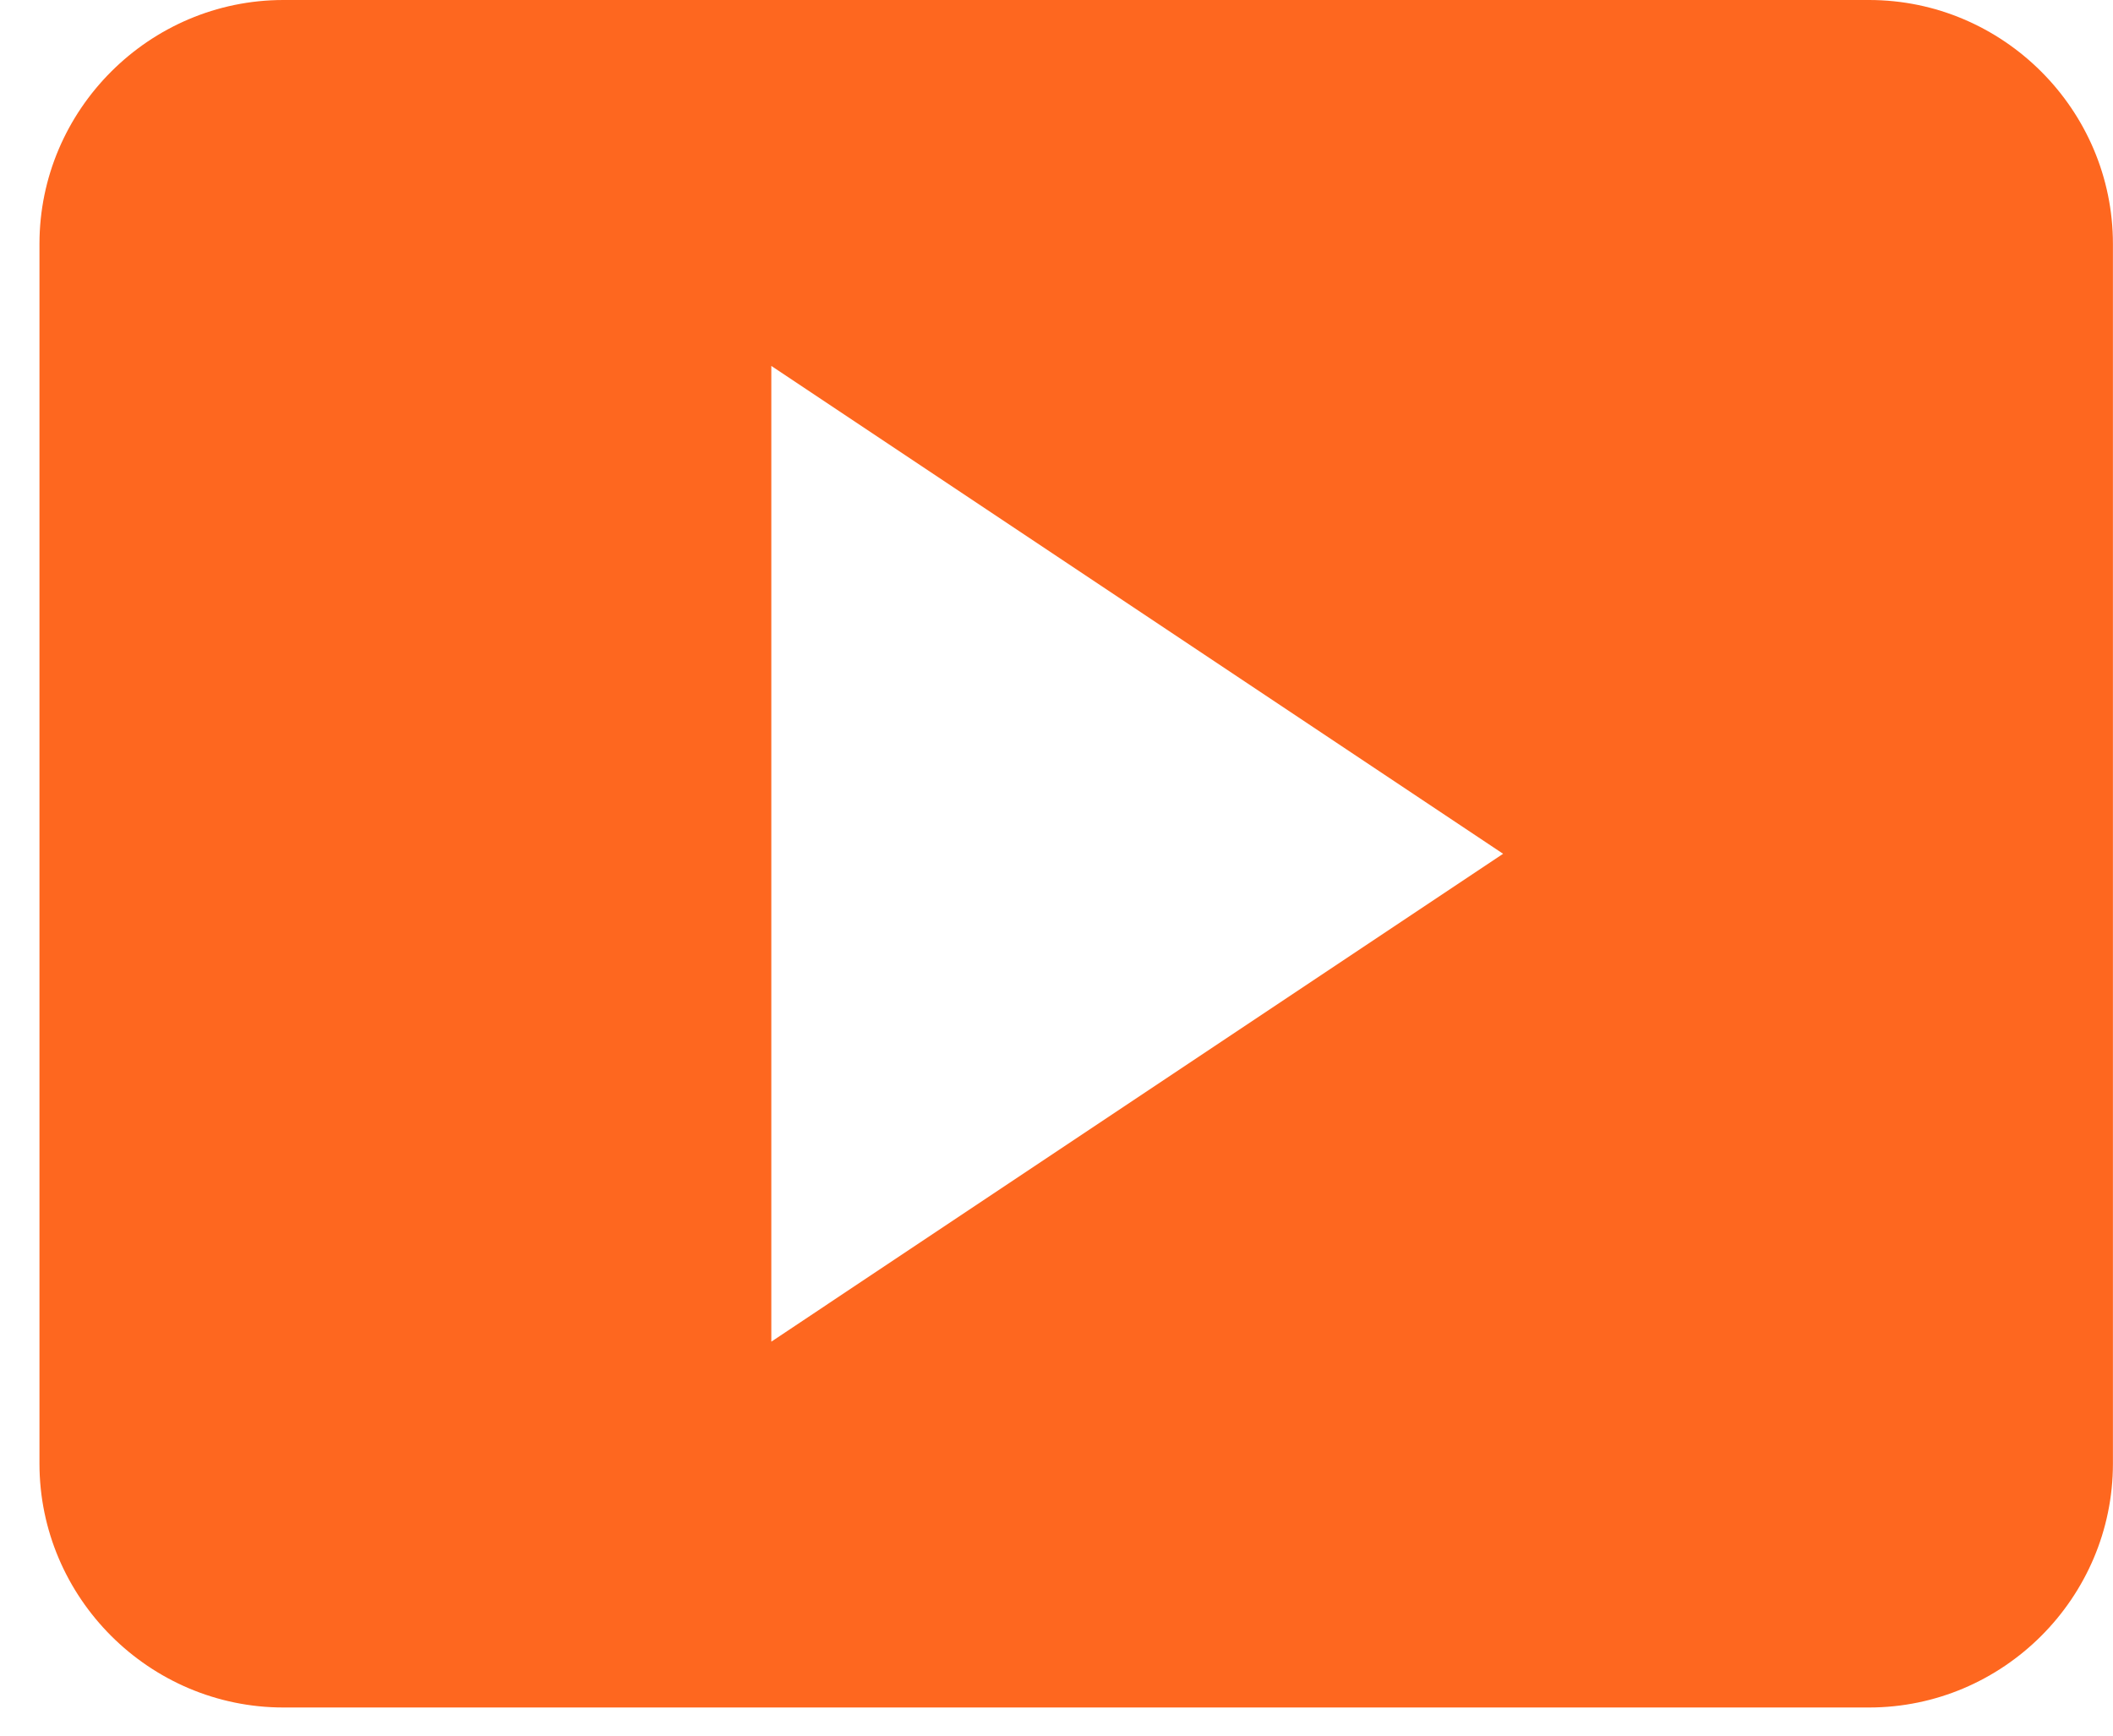 <svg width="28" height="23" viewBox="0 0 28 23" fill="none" xmlns="http://www.w3.org/2000/svg">
<path d="M27.999 19.395V3.232C27.999 1.455 26.545 0 24.767 0H3.756C1.978 0 0.523 1.455 0.523 3.232V19.395C0.523 21.173 1.978 22.627 3.756 22.627H24.767C26.545 22.627 27.999 21.173 27.999 19.395ZM10.221 17.779V4.849L19.918 11.314L10.221 17.779Z" fill="#FE671F"/>
</svg>
